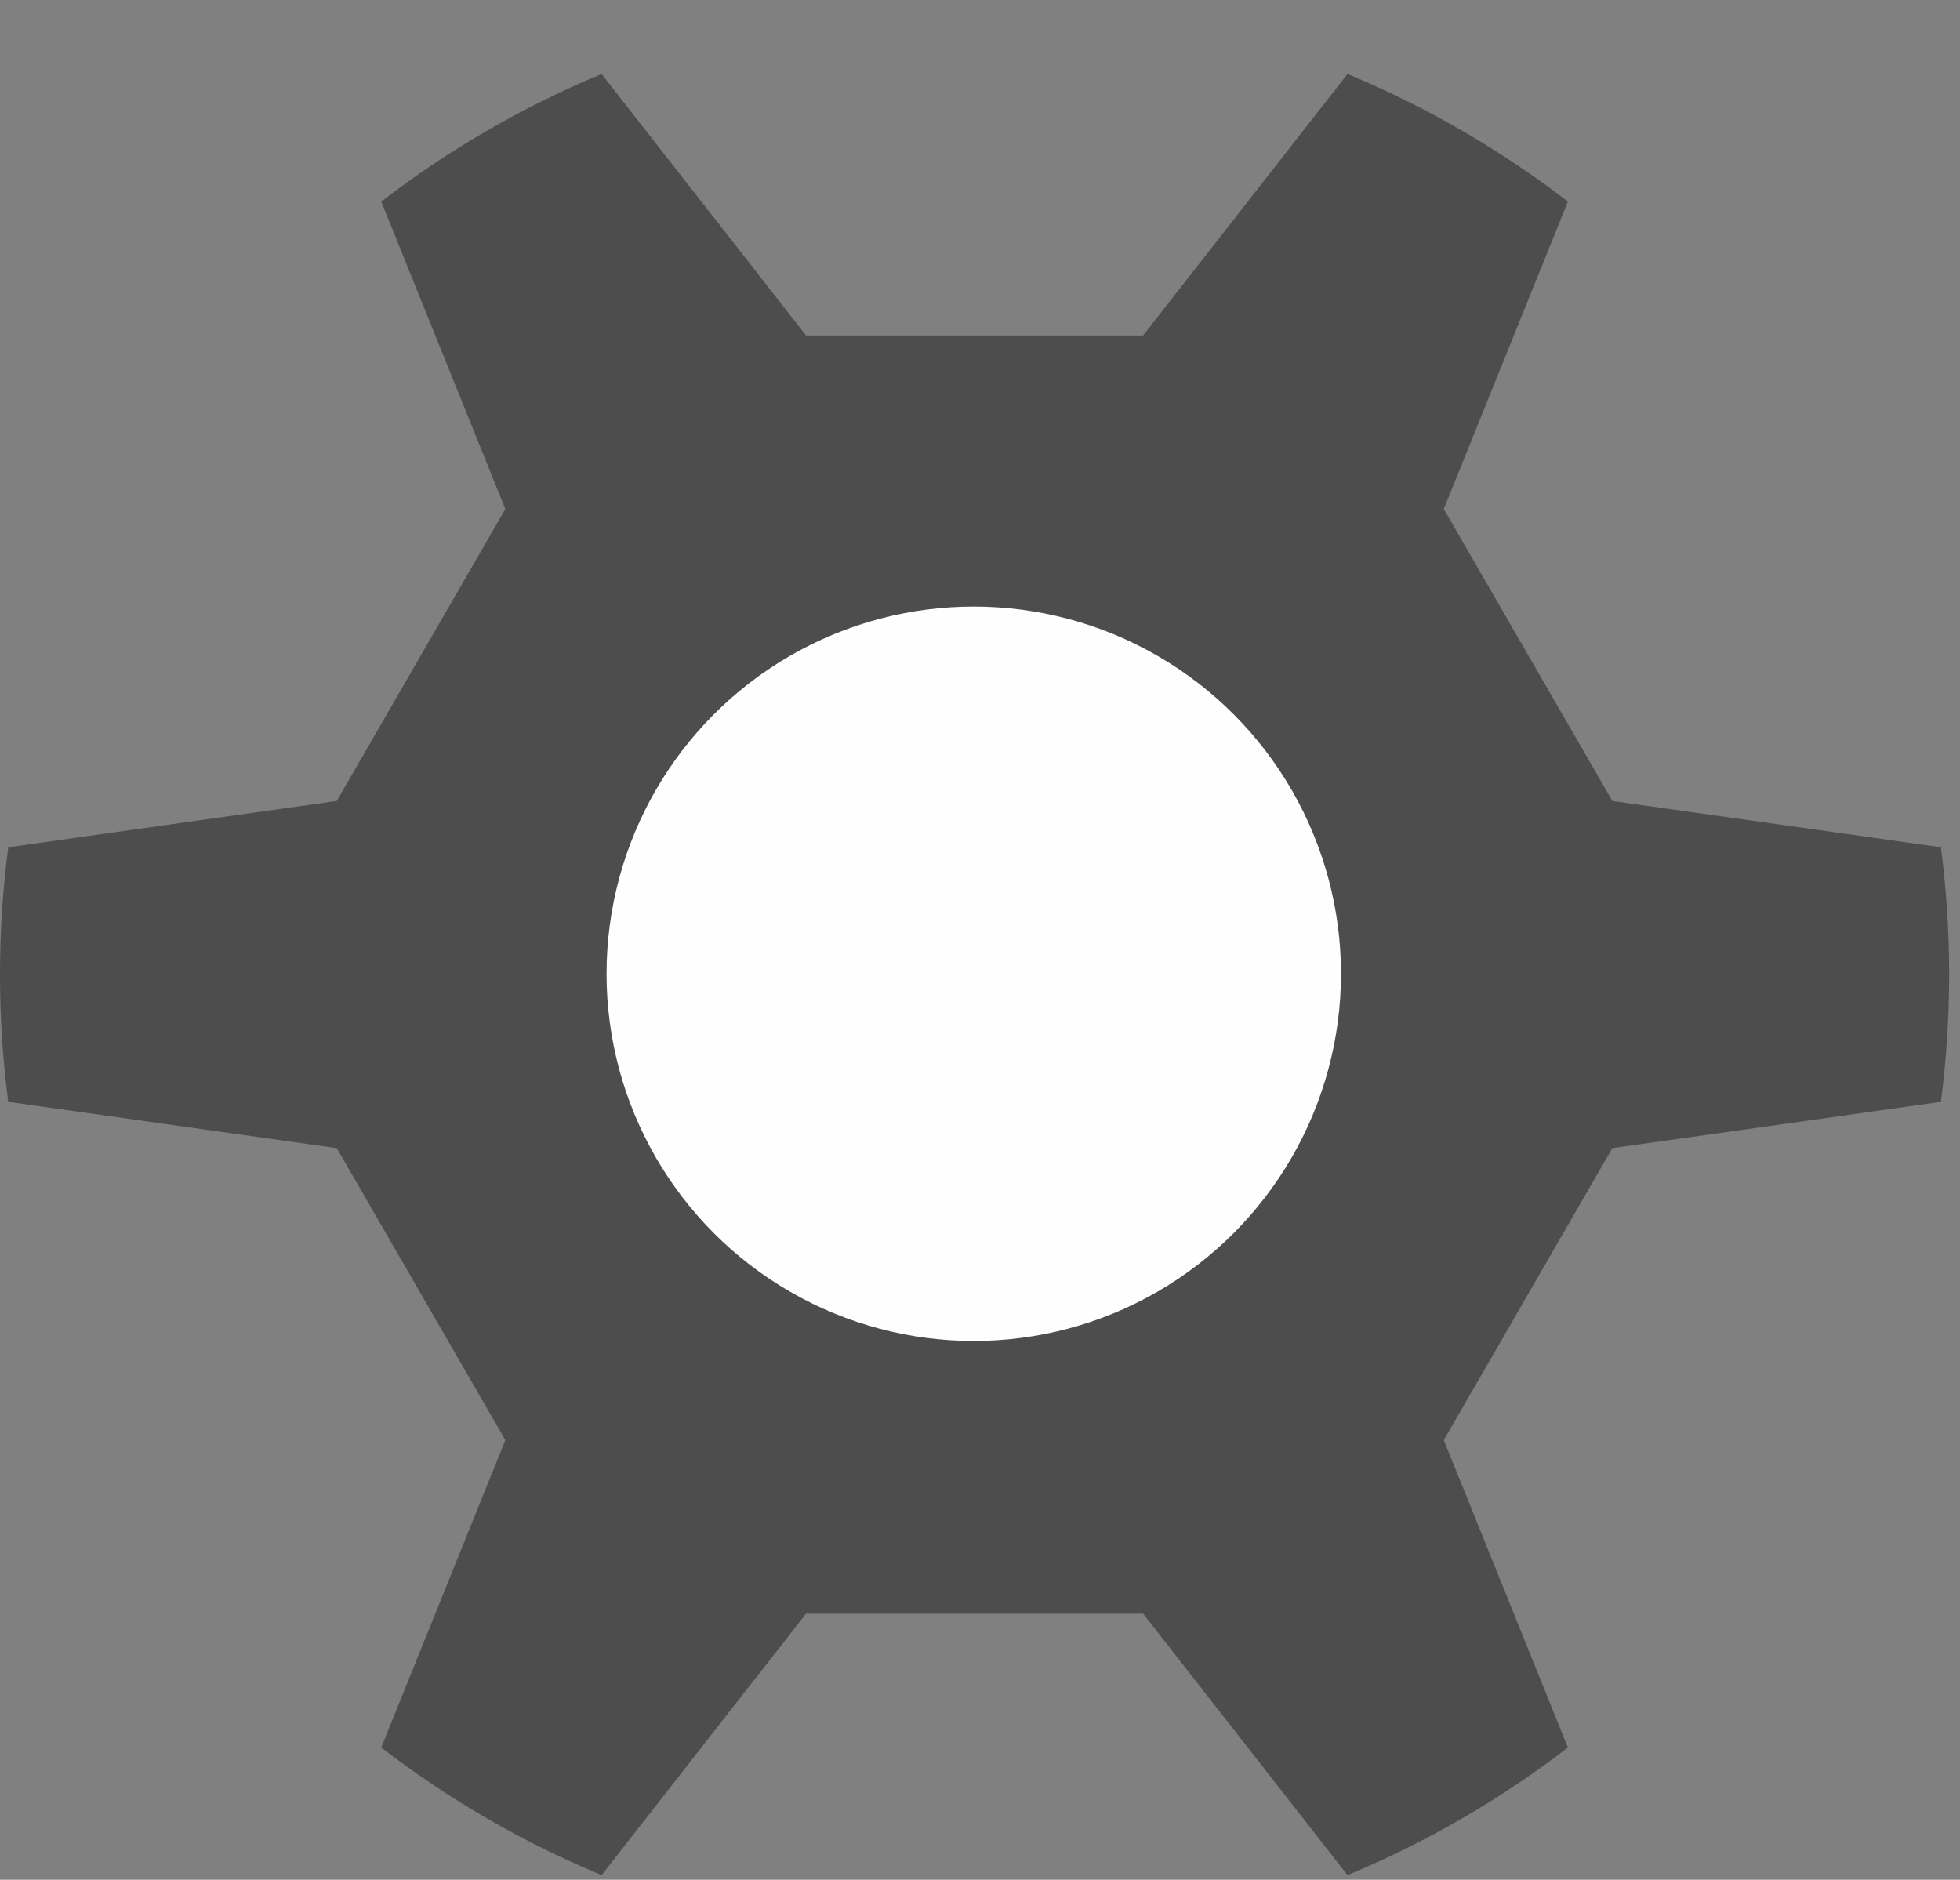 <?xml version="1.0" encoding="UTF-8" standalone="no"?>
<!DOCTYPE svg PUBLIC "-//W3C//DTD SVG 1.1//EN" "http://www.w3.org/Graphics/SVG/1.1/DTD/svg11.dtd">
<svg width="100%" height="100%" viewBox="0 0 171 164" version="1.1" xmlns="http://www.w3.org/2000/svg" xmlns:xlink="http://www.w3.org/1999/xlink" xml:space="preserve" xmlns:serif="http://www.serif.com/" style="fill-rule:evenodd;clip-rule:evenodd;stroke-linejoin:round;stroke-miterlimit:1.414;">
    <rect x="0" y="0" width="171" height="164" fill="#808080" stroke="none"/>
    <g transform="matrix(1,0,0,1,-64.974,-64.974)">
        <path d="M182.537,71.431C189.453,74.301 195.91,78.059 201.765,82.561L190.938,109.383L205.644,134.855L234.306,138.893C234.781,142.528 235.027,146.236 235.027,150C235.027,153.764 234.781,157.472 234.306,161.107L205.644,165.145L190.938,190.617L201.765,217.439C195.91,221.941 189.453,225.699 182.537,228.569L164.706,205.762L135.294,205.762L117.463,228.569C110.547,225.699 104.09,221.941 98.235,217.439L109.062,190.617L94.356,165.145L65.694,161.107C65.219,157.472 64.973,153.764 64.973,150C64.973,146.236 65.219,142.528 65.694,138.893L94.356,134.855L109.062,109.383L98.235,82.561C104.09,78.059 110.547,74.301 117.463,71.431L135.294,94.238L164.706,94.238L182.537,71.431ZM223.914,192.03C223.765,192.292 223.614,192.553 223.462,192.812L223.914,192.03ZM76.086,192.03L76.538,192.812C76.386,192.553 76.235,192.292 76.086,192.03ZM150,118.87C167.181,118.87 181.13,132.819 181.13,150C181.13,167.181 167.181,181.13 150,181.13C132.819,181.13 118.87,167.181 118.87,150C118.87,132.819 132.819,118.87 150,118.87ZM223.462,107.188C223.614,107.447 223.765,107.708 223.914,107.97L223.462,107.188ZM76.538,107.188L76.086,107.97C76.235,107.708 76.386,107.447 76.538,107.188ZM150,64.973C150,64.973 150,64.973 150,64.973Z" style="fill:rgb(77,77,77);"/>
        <g transform="matrix(1.137,0,0,1.137,-20.62,-20.62)">
            <circle cx="150" cy="150" r="28.177" style="fill:rgb(255,254,254);"/>
        </g>
    </g>
</svg>
